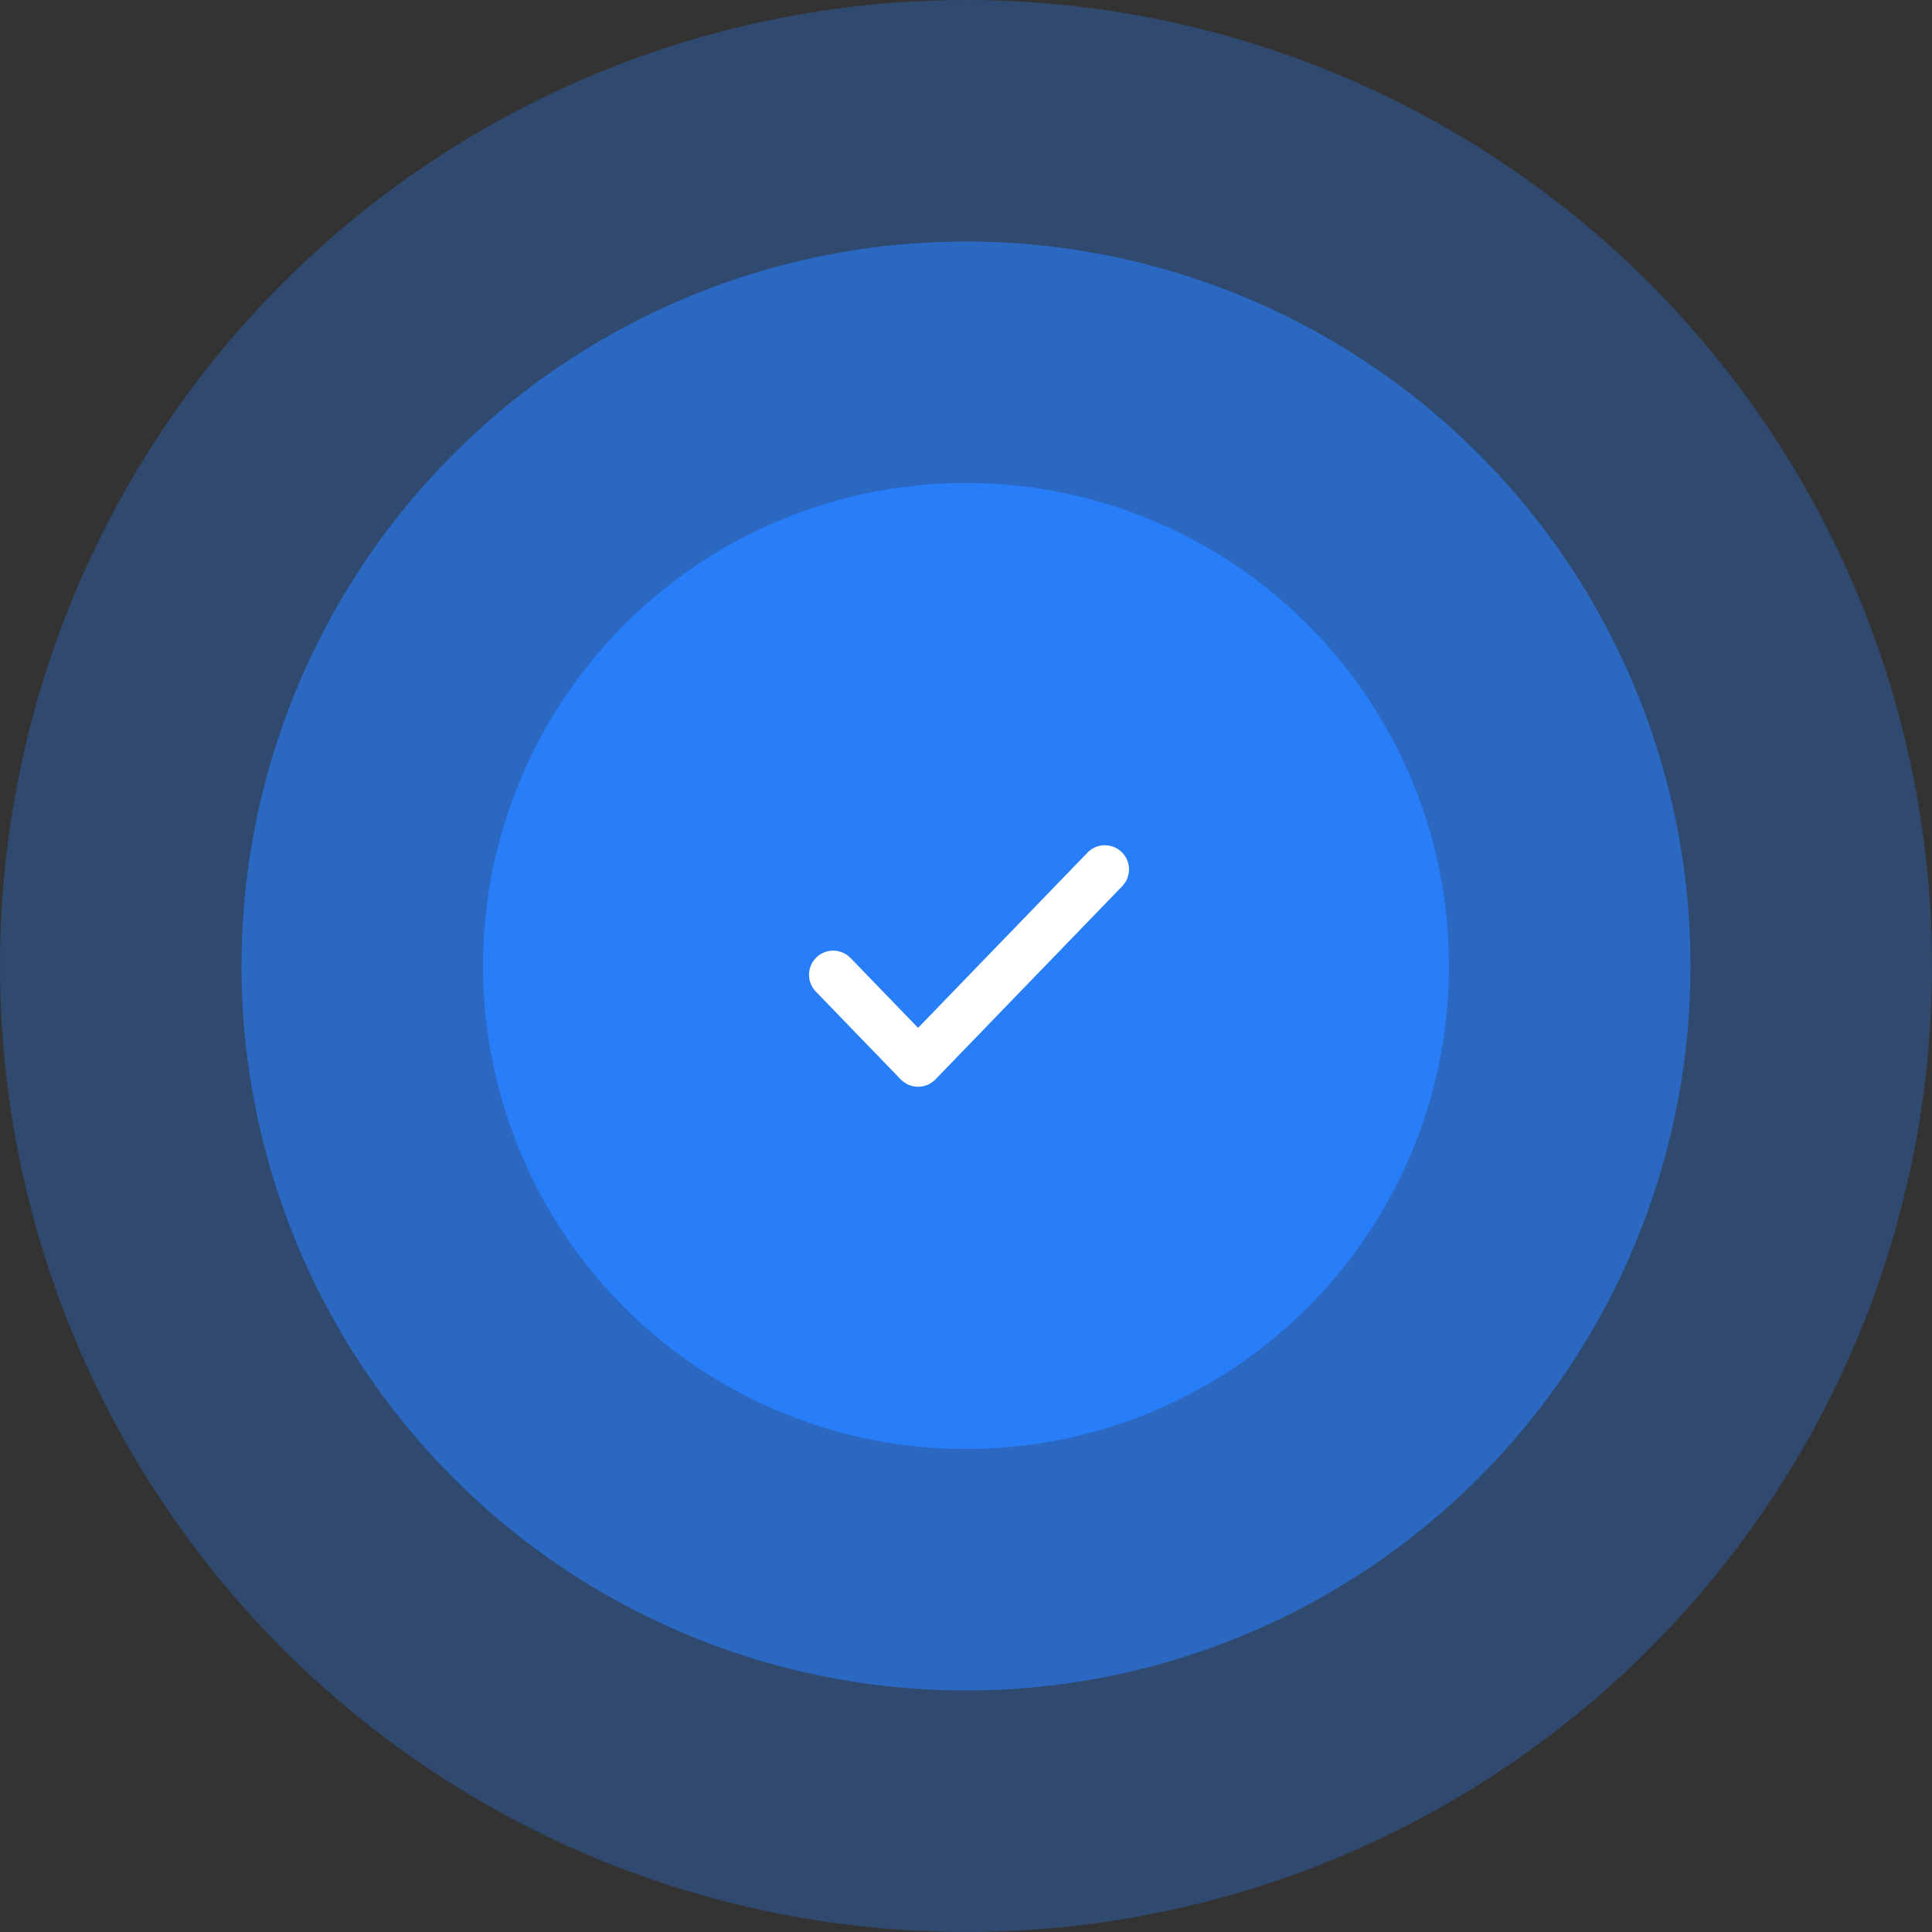 <svg width="240" height="240" viewBox="0 0 240 240" fill="none" xmlns="http://www.w3.org/2000/svg">
<rect x="0" y="0" width="240" height="240" fill="#333333" stroke="none"/>
<circle cx="120" cy="120" r="120" fill="#287DF9" fill-opacity="0.3"/>
<circle cx="120" cy="120" r="90" fill="#287DF9" fill-opacity="0.6"/>
<circle cx="120" cy="120" r="60" fill="#287DF9"/>
<path d="M137.25 108L114.047 132L103.5 121.091" stroke="white" stroke-width="6" stroke-linecap="round" stroke-linejoin="round"/>
</svg>
